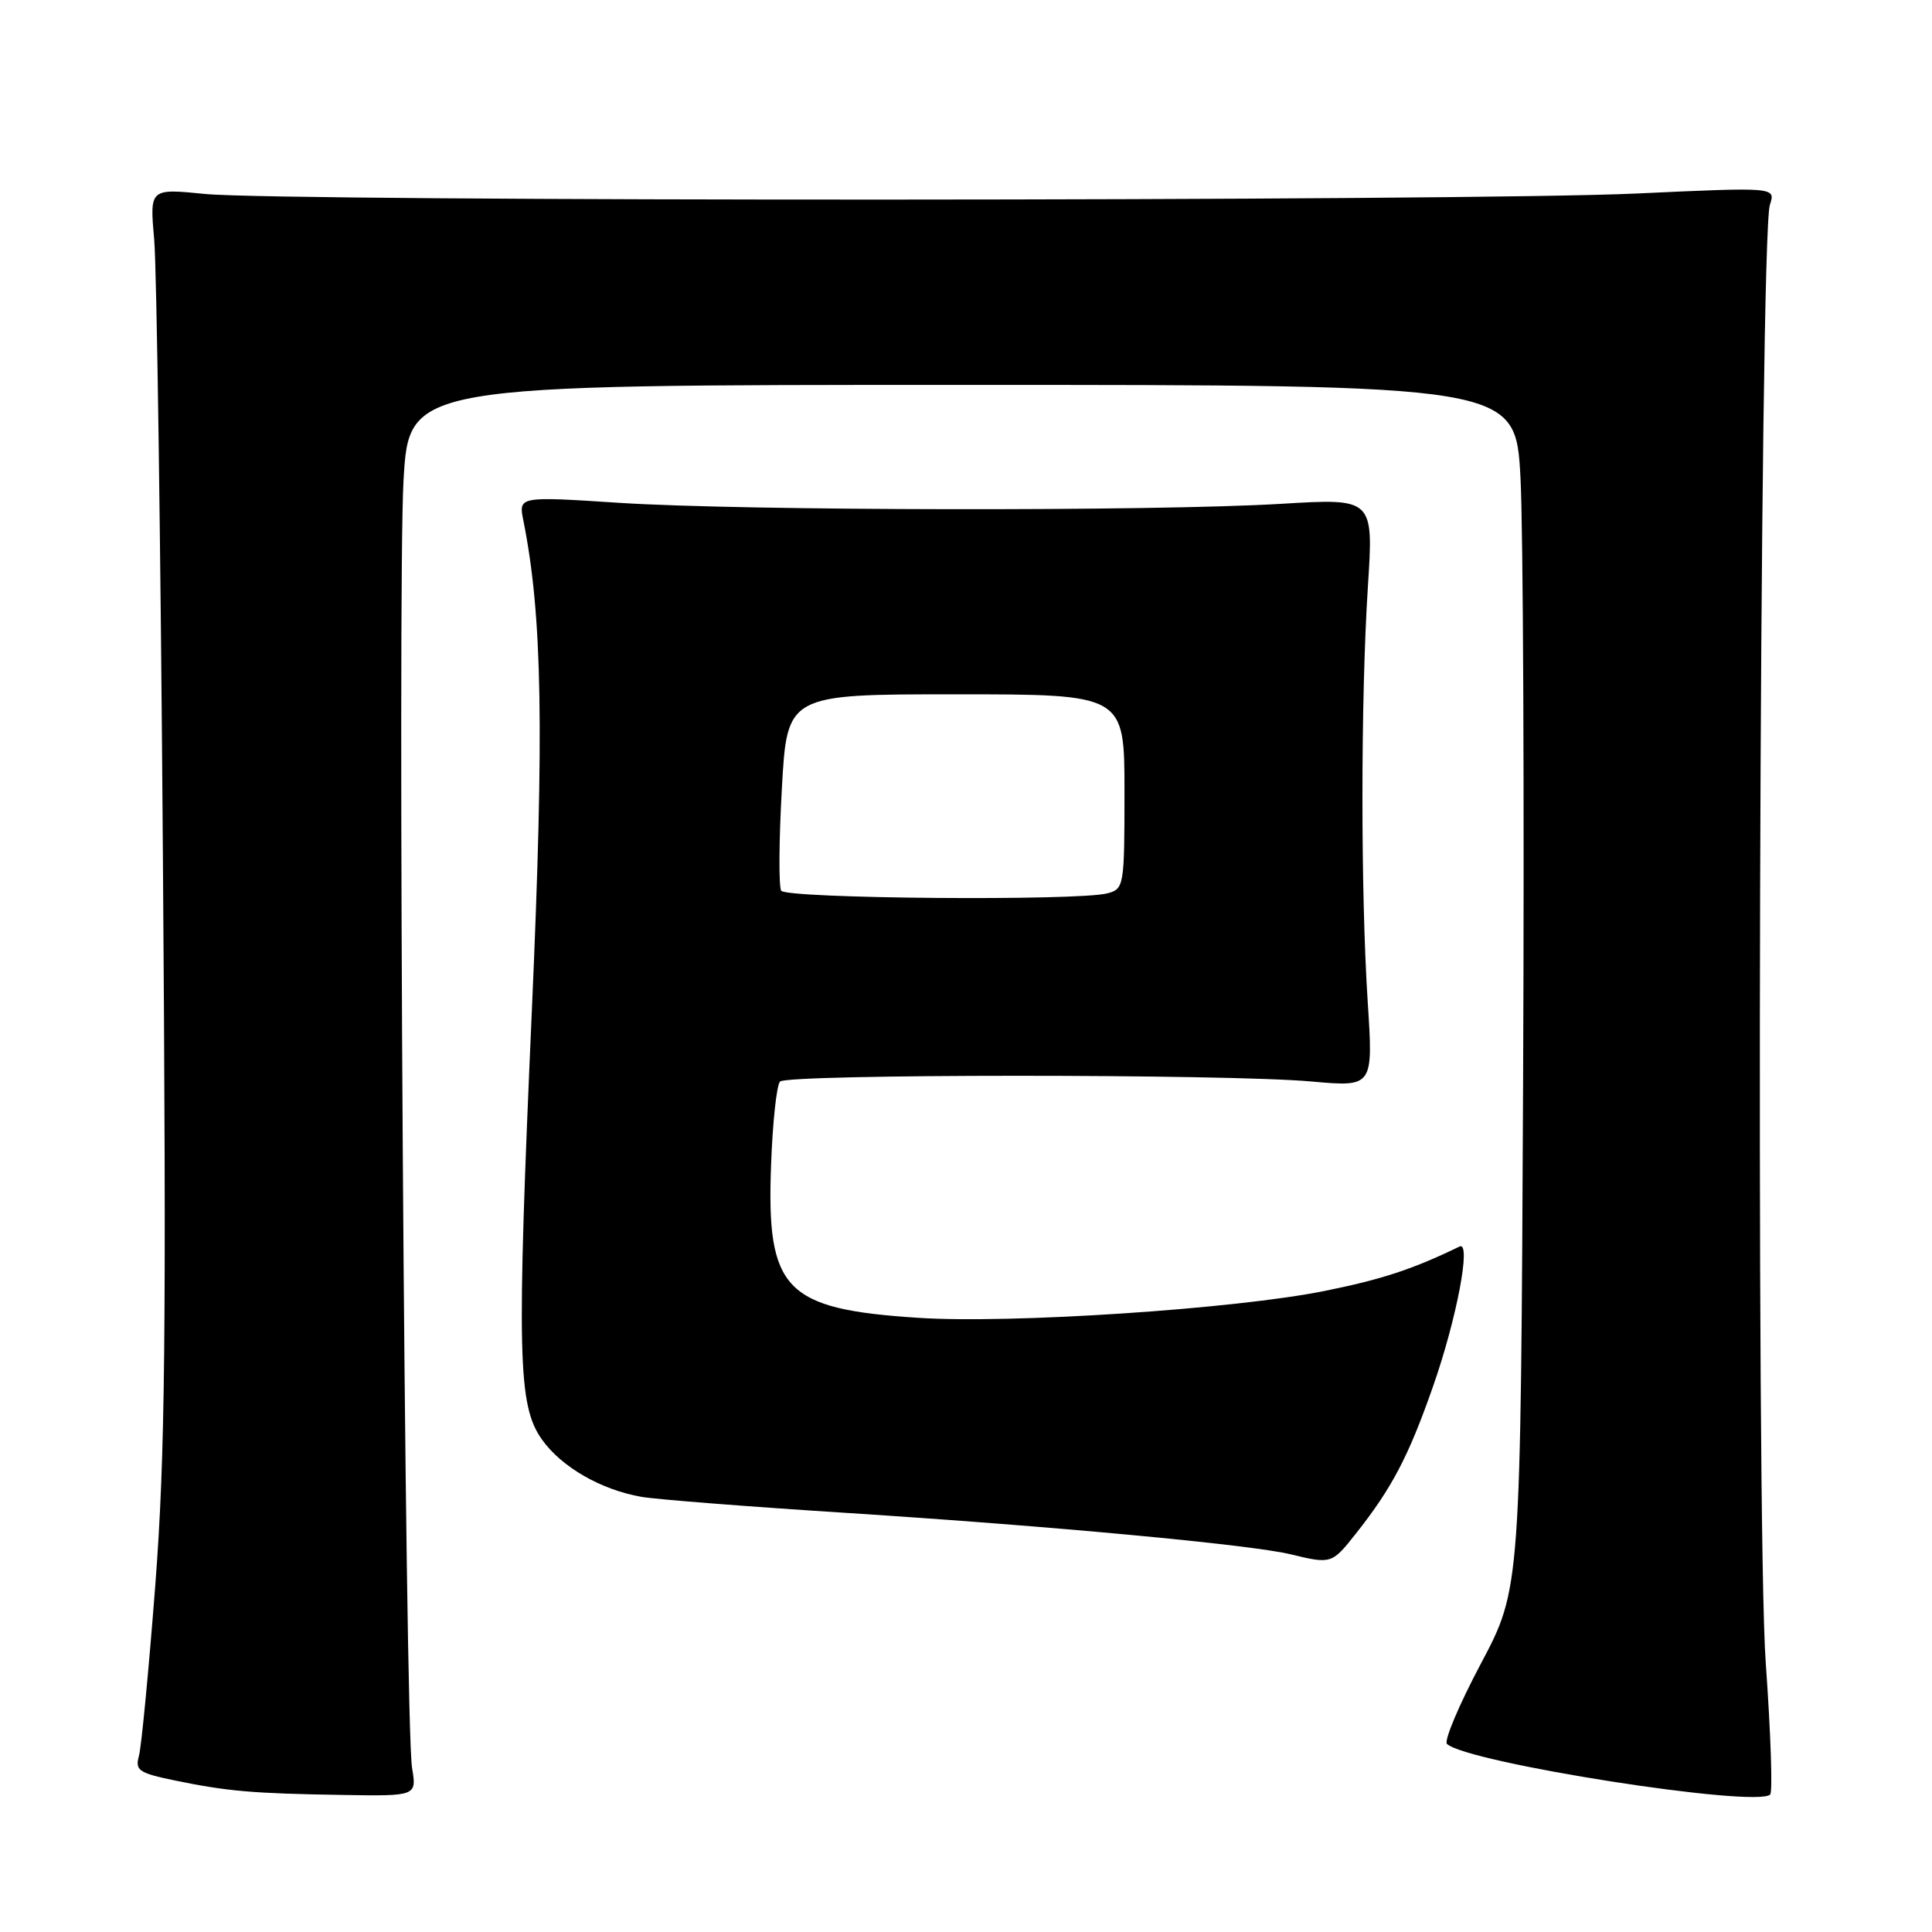 <?xml version="1.0" encoding="UTF-8" standalone="no"?>
<!DOCTYPE svg PUBLIC "-//W3C//DTD SVG 1.1//EN" "http://www.w3.org/Graphics/SVG/1.1/DTD/svg11.dtd" >
<svg xmlns="http://www.w3.org/2000/svg" xmlns:xlink="http://www.w3.org/1999/xlink" version="1.1" viewBox="0 0 256 256">
 <g >
 <path fill="currentColor"
d=" M 54.60 234.25 C 53.64 228.45 52.65 77.96 53.47 63.67 C 54.20 51.00 54.20 51.00 127.50 51.00 C 200.80 51.00 200.80 51.00 201.47 63.25 C 201.83 69.99 201.99 105.88 201.82 143.00 C 201.50 210.50 201.50 210.50 196.23 220.43 C 193.33 225.89 191.31 230.68 191.73 231.08 C 194.44 233.59 232.75 239.59 234.56 237.78 C 234.90 237.44 234.63 229.59 233.97 220.33 C 232.64 201.73 233.13 31.44 234.52 27.14 C 235.29 24.79 235.29 24.79 216.89 25.64 C 194.64 26.68 37.49 26.73 27.16 25.70 C 19.83 24.97 19.83 24.97 20.43 31.74 C 20.77 35.46 21.29 72.47 21.59 114.00 C 22.06 177.12 21.89 192.86 20.58 210.00 C 19.71 221.28 18.74 231.47 18.41 232.66 C 17.88 234.59 18.38 234.93 23.16 235.92 C 30.14 237.36 33.51 237.65 45.36 237.84 C 55.22 238.00 55.22 238.00 54.60 234.25 Z  M 179.63 203.25 C 184.44 197.18 186.62 193.02 189.86 183.78 C 193.02 174.78 194.99 164.40 193.40 165.17 C 187.18 168.19 183.09 169.53 175.50 171.06 C 163.58 173.46 133.96 175.42 121.70 174.62 C 103.97 173.47 101.55 170.96 102.17 154.40 C 102.37 148.75 102.91 143.76 103.36 143.31 C 104.37 142.30 162.55 142.29 173.73 143.30 C 181.96 144.04 181.96 144.04 181.23 132.77 C 180.29 118.18 180.30 92.65 181.25 77.76 C 182.01 66.02 182.01 66.02 169.75 66.76 C 152.99 67.77 98.48 67.69 82.10 66.63 C 68.70 65.76 68.70 65.76 69.35 68.98 C 71.86 81.55 72.12 96.53 70.48 133.75 C 68.45 179.77 68.60 186.24 71.83 190.77 C 74.42 194.40 79.65 197.41 85.00 198.34 C 86.92 198.68 99.30 199.65 112.50 200.49 C 139.30 202.21 165.69 204.67 171.00 205.95 C 176.41 207.26 176.48 207.23 179.63 203.25 Z  M 103.51 118.02 C 103.18 117.47 103.21 111.40 103.60 104.52 C 104.29 92.00 104.29 92.00 126.65 92.00 C 149.00 92.00 149.00 92.00 149.00 104.88 C 149.00 117.40 148.94 117.78 146.75 118.37 C 142.90 119.40 104.17 119.08 103.51 118.02 Z "/>
</g>
</svg>